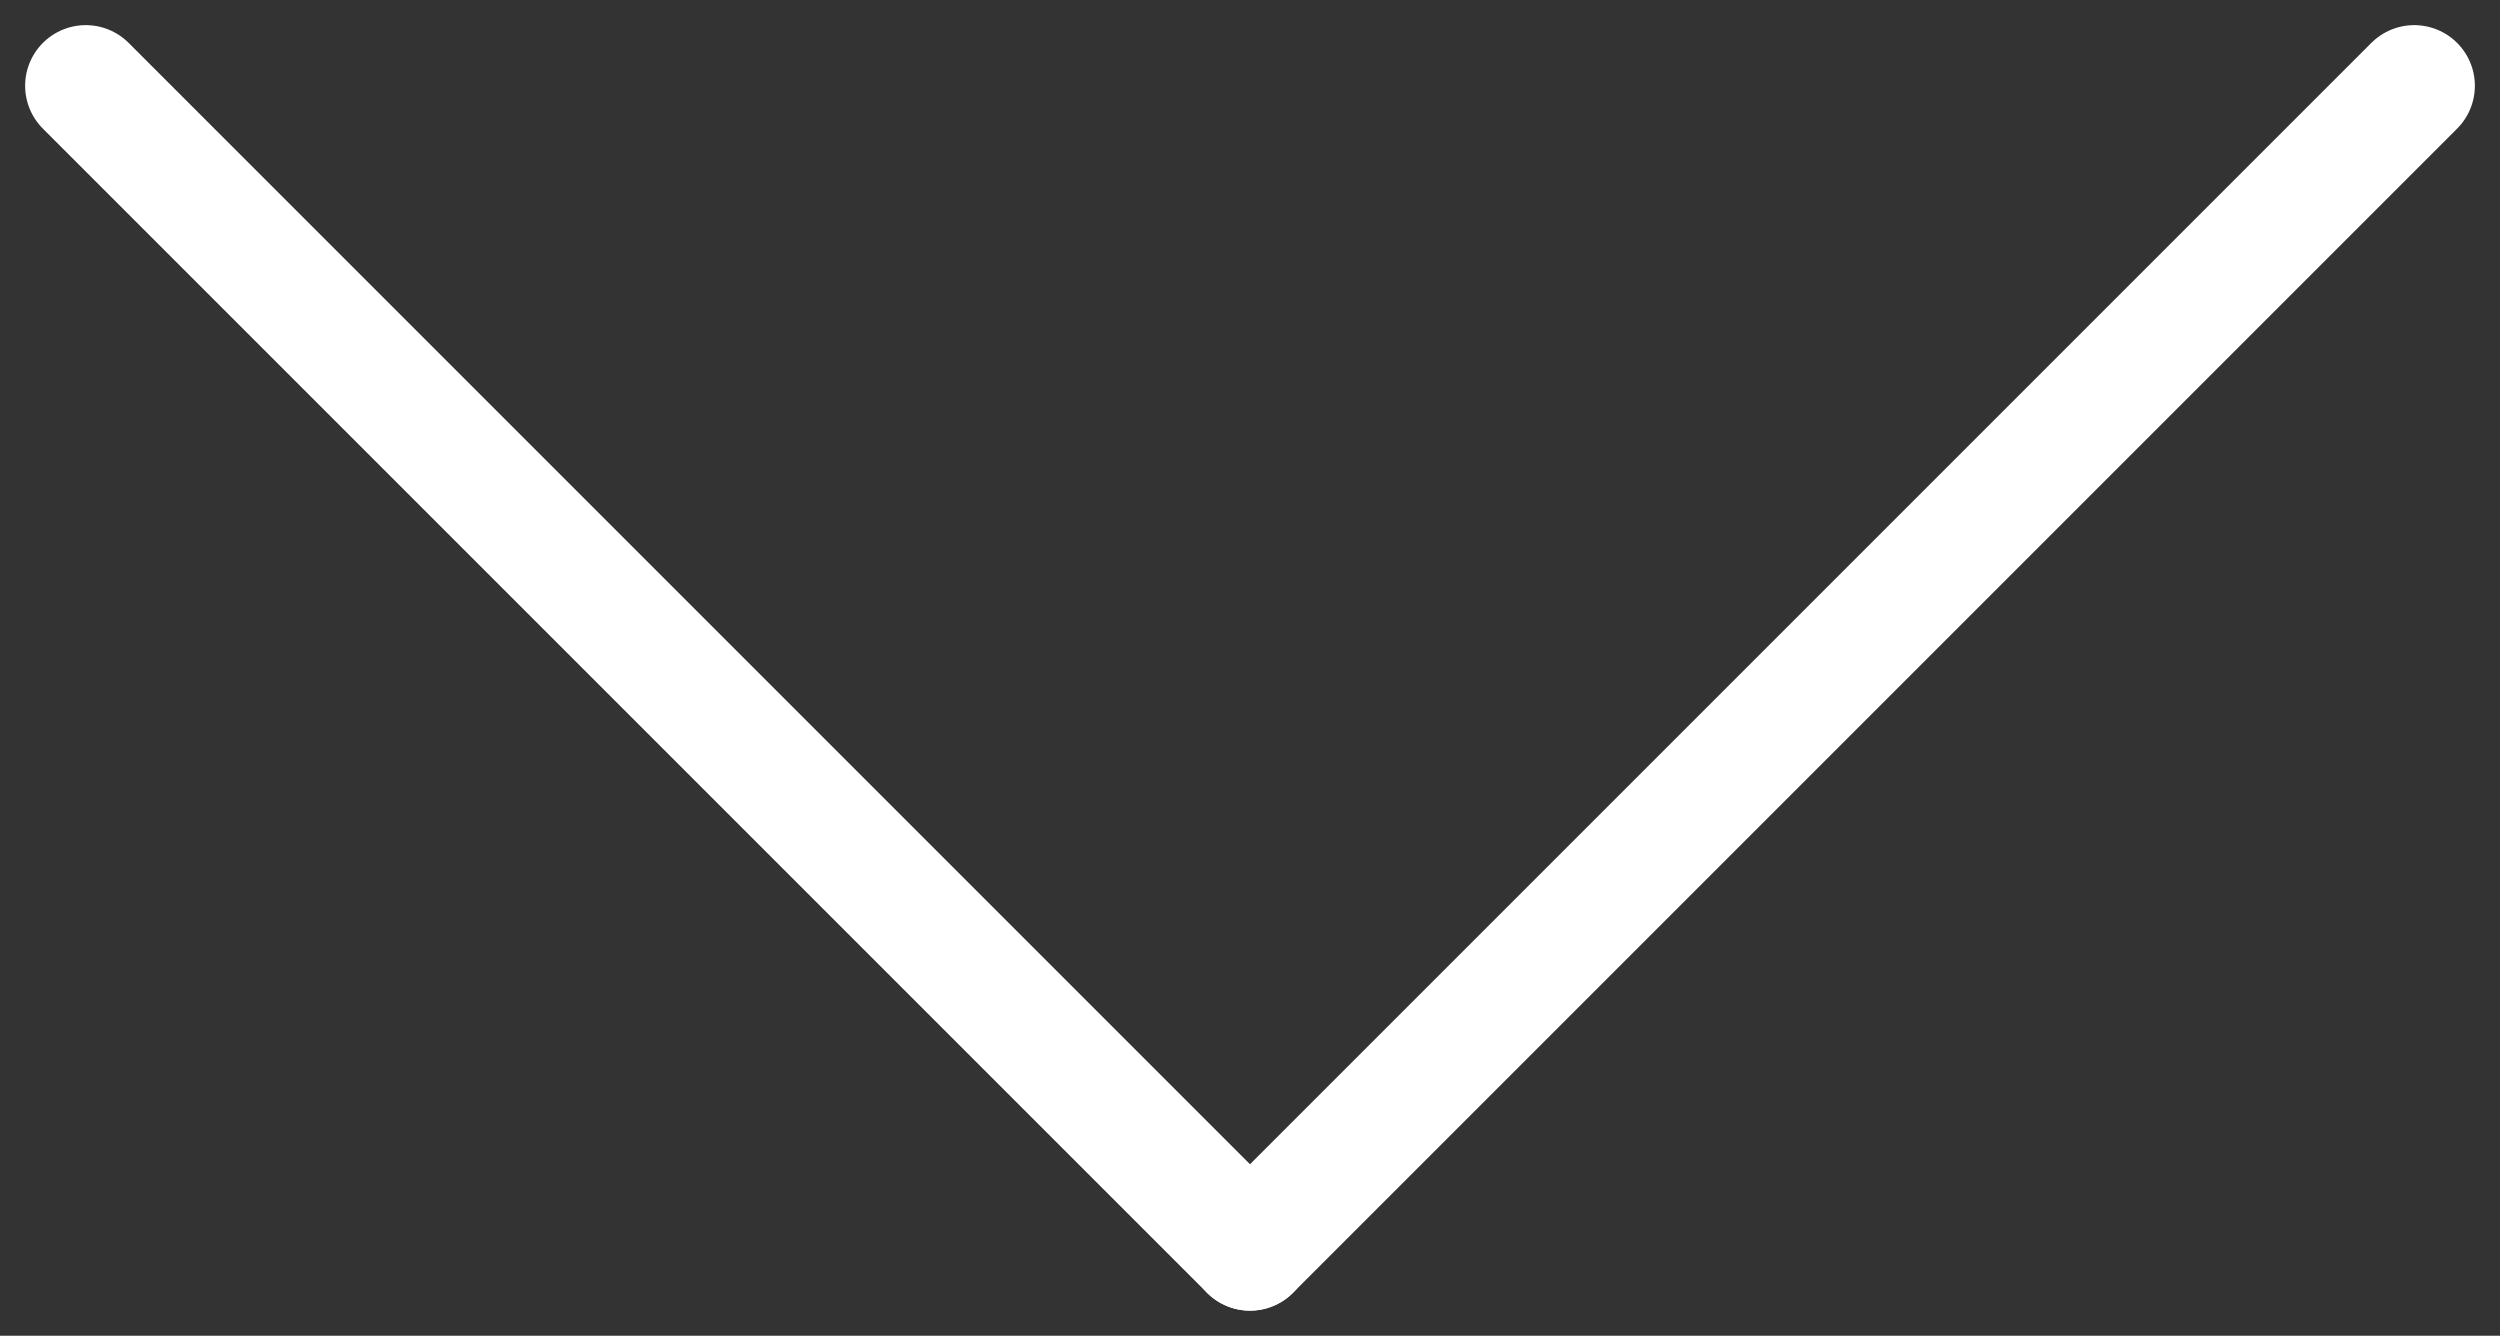 <svg xmlns="http://www.w3.org/2000/svg" width="25.768" height="13.768" viewBox="0 0 25.768 13.768">
  <rect x="0" y="0" width="25.768" height="13.768" fill="#333333" stroke="none"/>
  <g id="Group_60" data-name="Group 60" transform="translate(-575.116 -671.273)">
    <line id="Line_5" data-name="Line 5" x2="12" y2="12" transform="translate(576 672.157)" fill="none" stroke="#fff" stroke-linecap="round" stroke-width="1.25"/>
    <line id="Line_6" data-name="Line 6" x1="12" y2="12" transform="translate(588 672.157)" fill="none" stroke="#fff" stroke-linecap="round" stroke-width="1.25"/>
  </g>
</svg>
